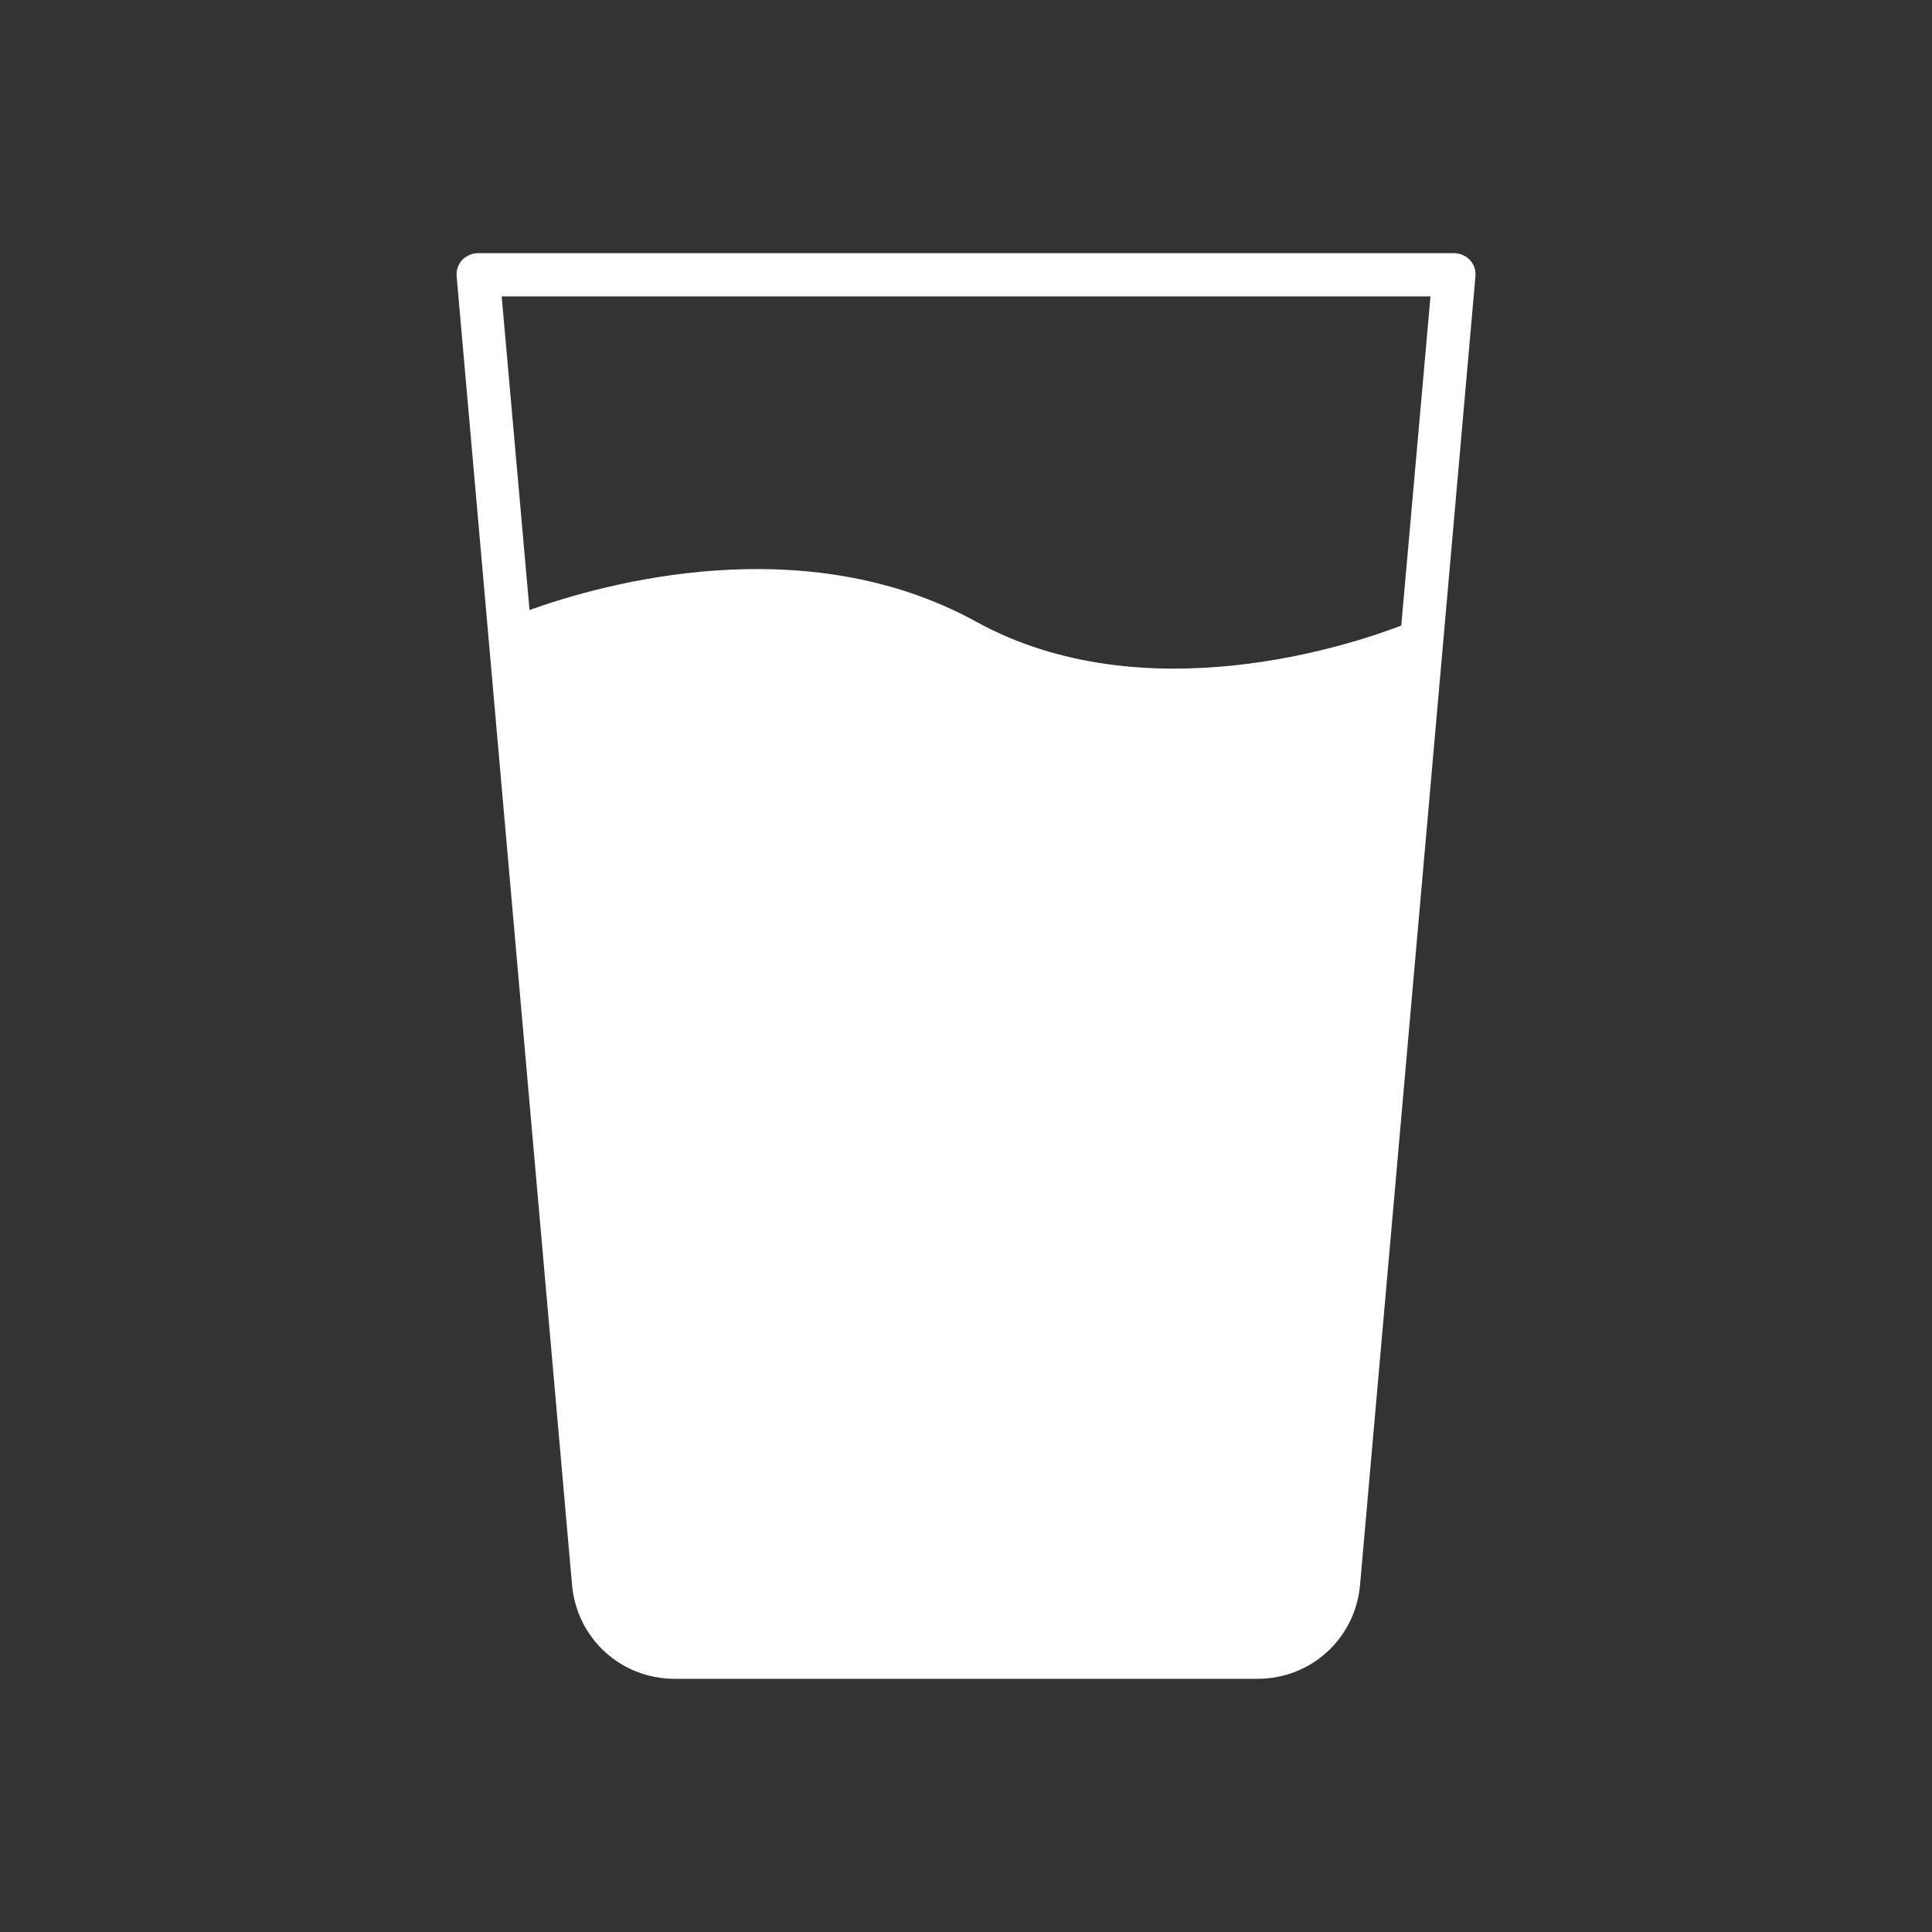 <svg width="24" height="24" viewBox="0 0 24 24" fill="none" xmlns="http://www.w3.org/2000/svg">
<rect x="0" y="0" width="24" height="24" fill="#333333" stroke="none"/>
<path d="M18.062 3.145H5.939C5.864 3.145 5.791 3.177 5.74 3.231C5.689 3.287 5.665 3.362 5.673 3.438L7.106 19.688C7.165 20.353 7.713 20.855 8.381 20.855H15.62C16.289 20.855 16.836 20.353 16.895 19.688L18.328 3.438C18.336 3.362 18.312 3.287 18.261 3.231C18.21 3.177 18.137 3.145 18.062 3.145ZM17.407 7.771C16.78 8.012 14.214 8.869 12.13 7.725C9.988 6.545 7.482 7.253 6.578 7.578L6.232 3.682H17.77L17.407 7.771Z" fill="white"/>
</svg>
